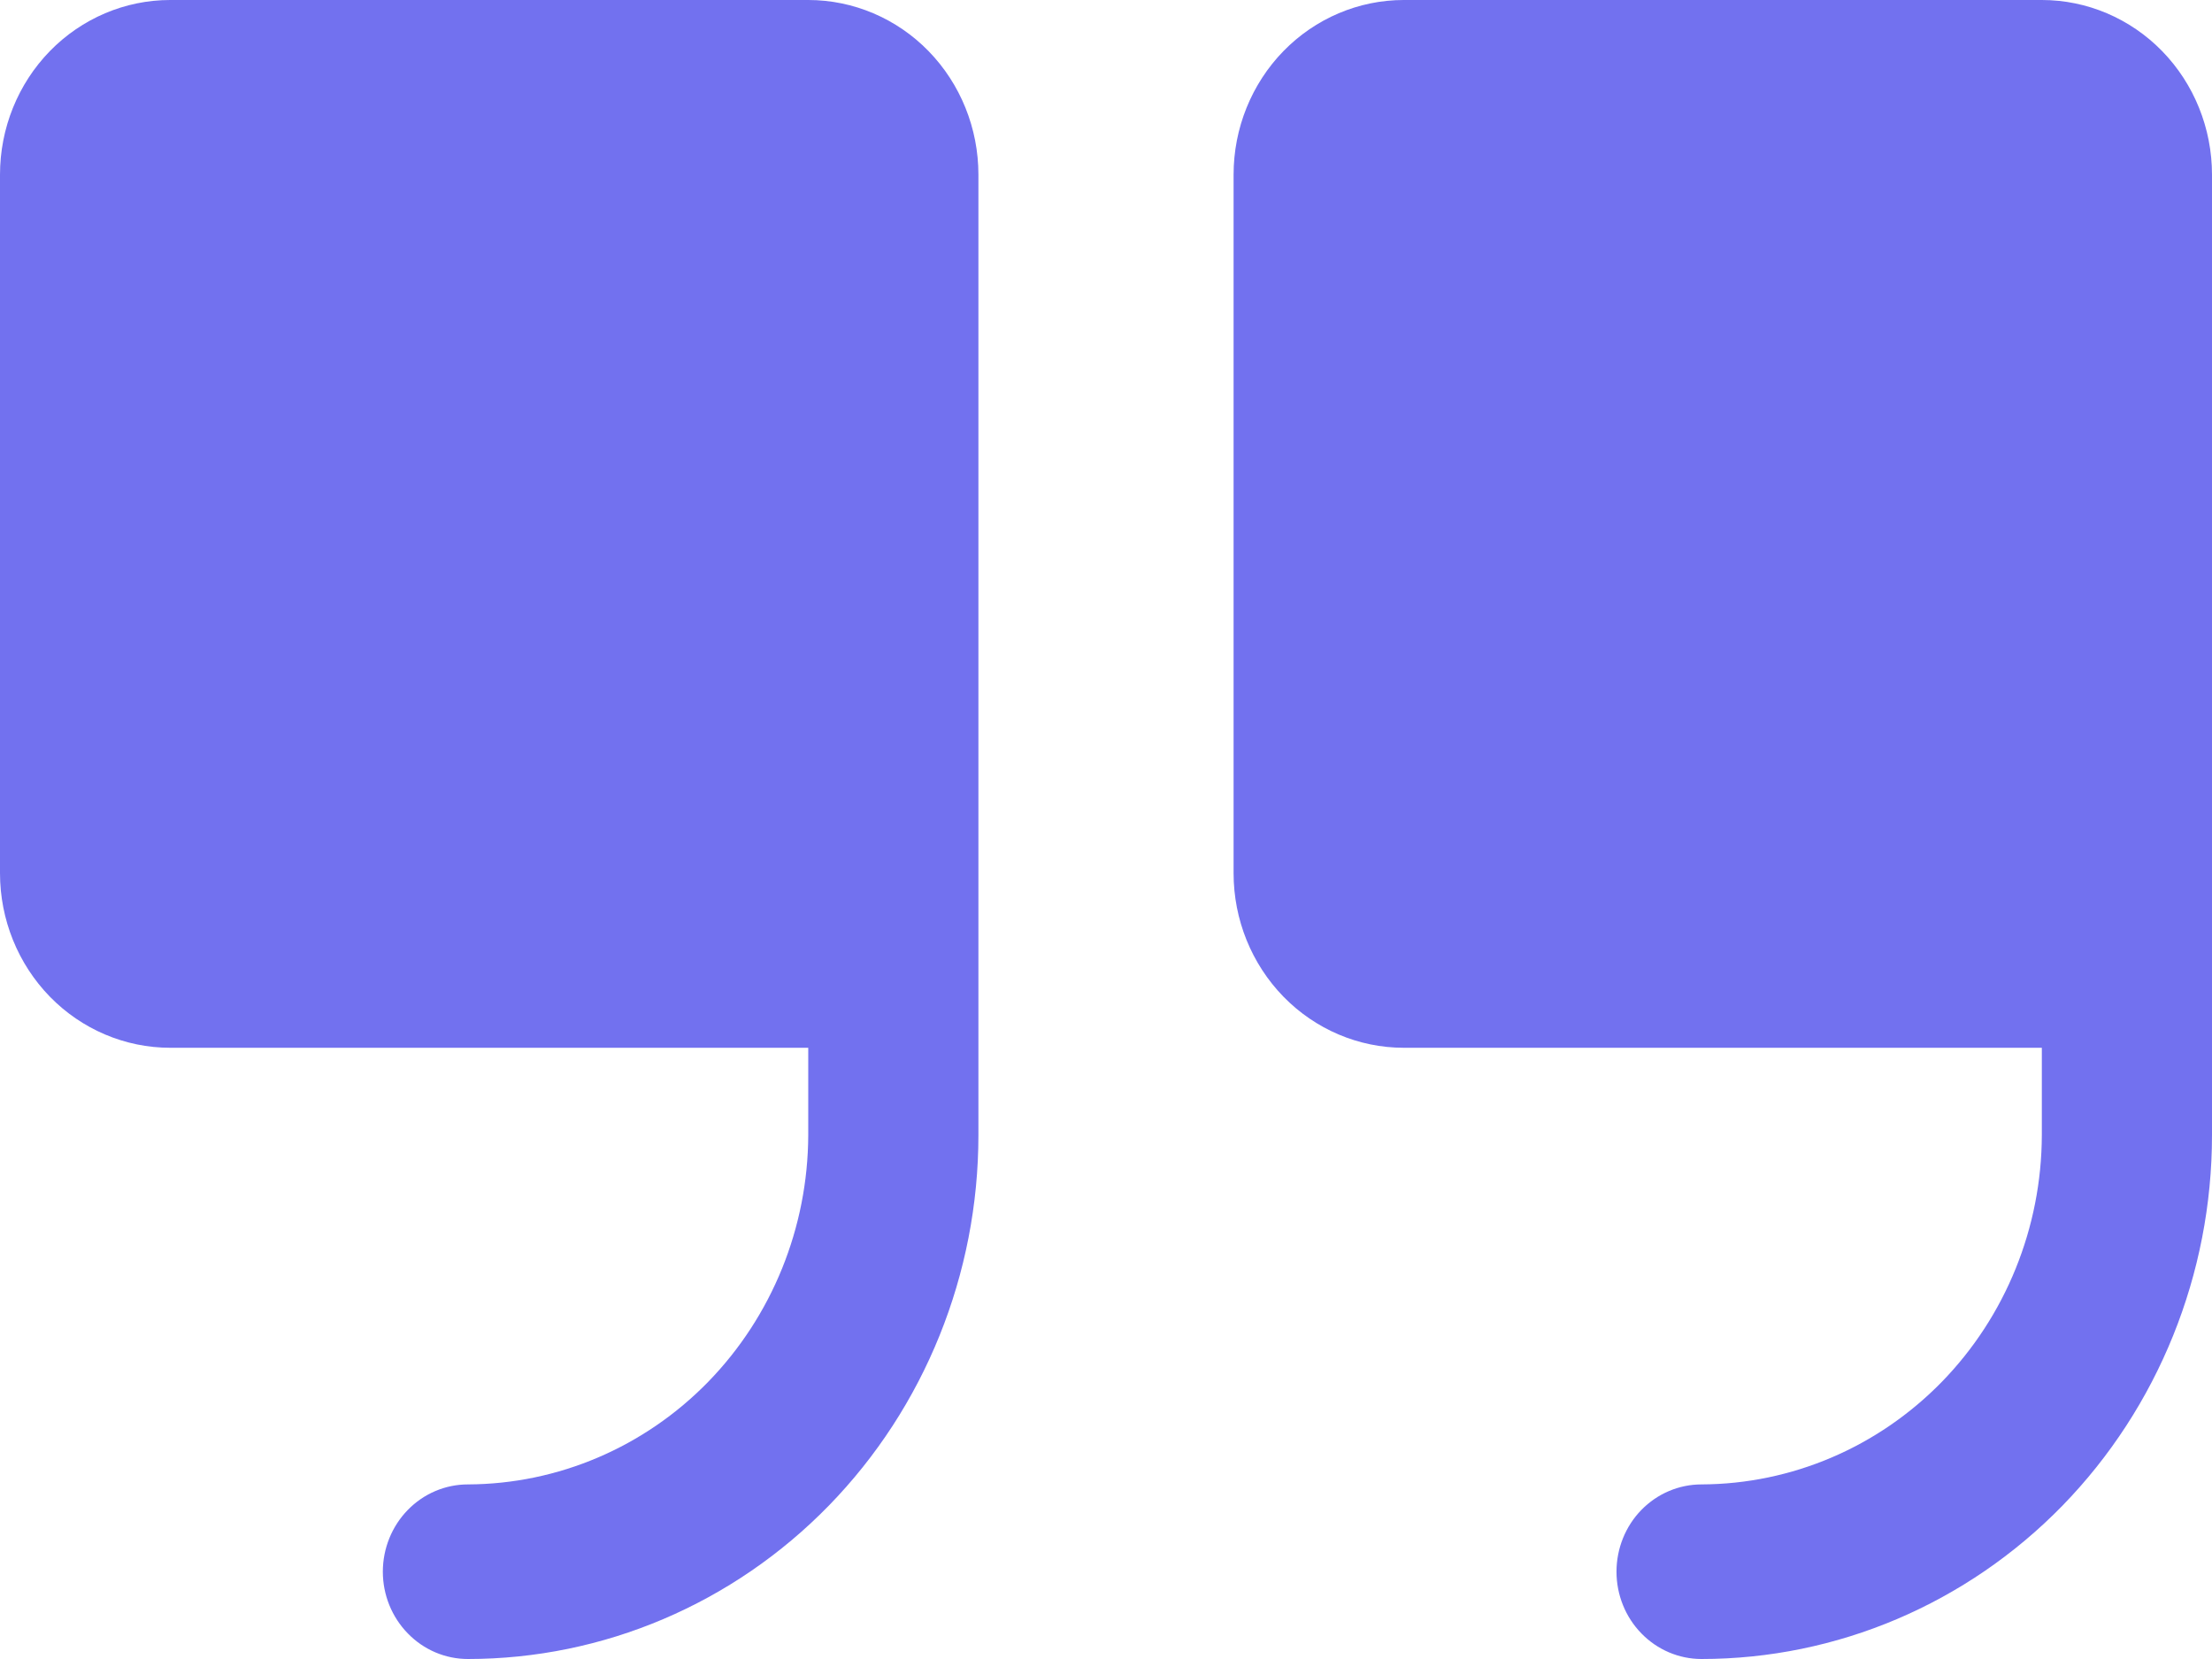 <svg width="28" height="21" viewBox="0 0 28 21" fill="none" xmlns="http://www.w3.org/2000/svg">
<path d="M12.385 2.211V14.368C12.385 16.127 11.704 17.814 10.492 19.058C9.28 20.301 7.637 21 5.923 21C5.637 21 5.364 20.884 5.162 20.676C4.96 20.469 4.846 20.188 4.846 19.895C4.846 19.602 4.96 19.32 5.162 19.113C5.364 18.906 5.637 18.79 5.923 18.79C7.064 18.786 8.158 18.319 8.965 17.491C9.772 16.662 10.227 15.54 10.231 14.368V13.263H2.154C1.583 13.263 1.035 13.03 0.631 12.616C0.227 12.201 0 11.639 0 11.053V2.211C0 1.624 0.227 1.062 0.631 0.647C1.035 0.233 1.583 0 2.154 0H10.231C10.802 0 11.35 0.233 11.754 0.647C12.158 1.062 12.385 1.624 12.385 2.211ZM25.846 0H17.769C17.198 0 16.65 0.233 16.246 0.647C15.842 1.062 15.615 1.624 15.615 2.211V11.053C15.615 11.639 15.842 12.201 16.246 12.616C16.65 13.03 17.198 13.263 17.769 13.263H25.846V14.368C25.843 15.54 25.388 16.662 24.581 17.491C23.773 18.319 22.68 18.786 21.538 18.79C21.253 18.79 20.979 18.906 20.777 19.113C20.575 19.32 20.462 19.602 20.462 19.895C20.462 20.188 20.575 20.469 20.777 20.676C20.979 20.884 21.253 21 21.538 21C23.252 21 24.896 20.301 26.108 19.058C27.319 17.814 28 16.127 28 14.368V2.211C28 1.624 27.773 1.062 27.369 0.647C26.965 0.233 26.417 0 25.846 0Z" fill="#7271EF"/>
</svg>
